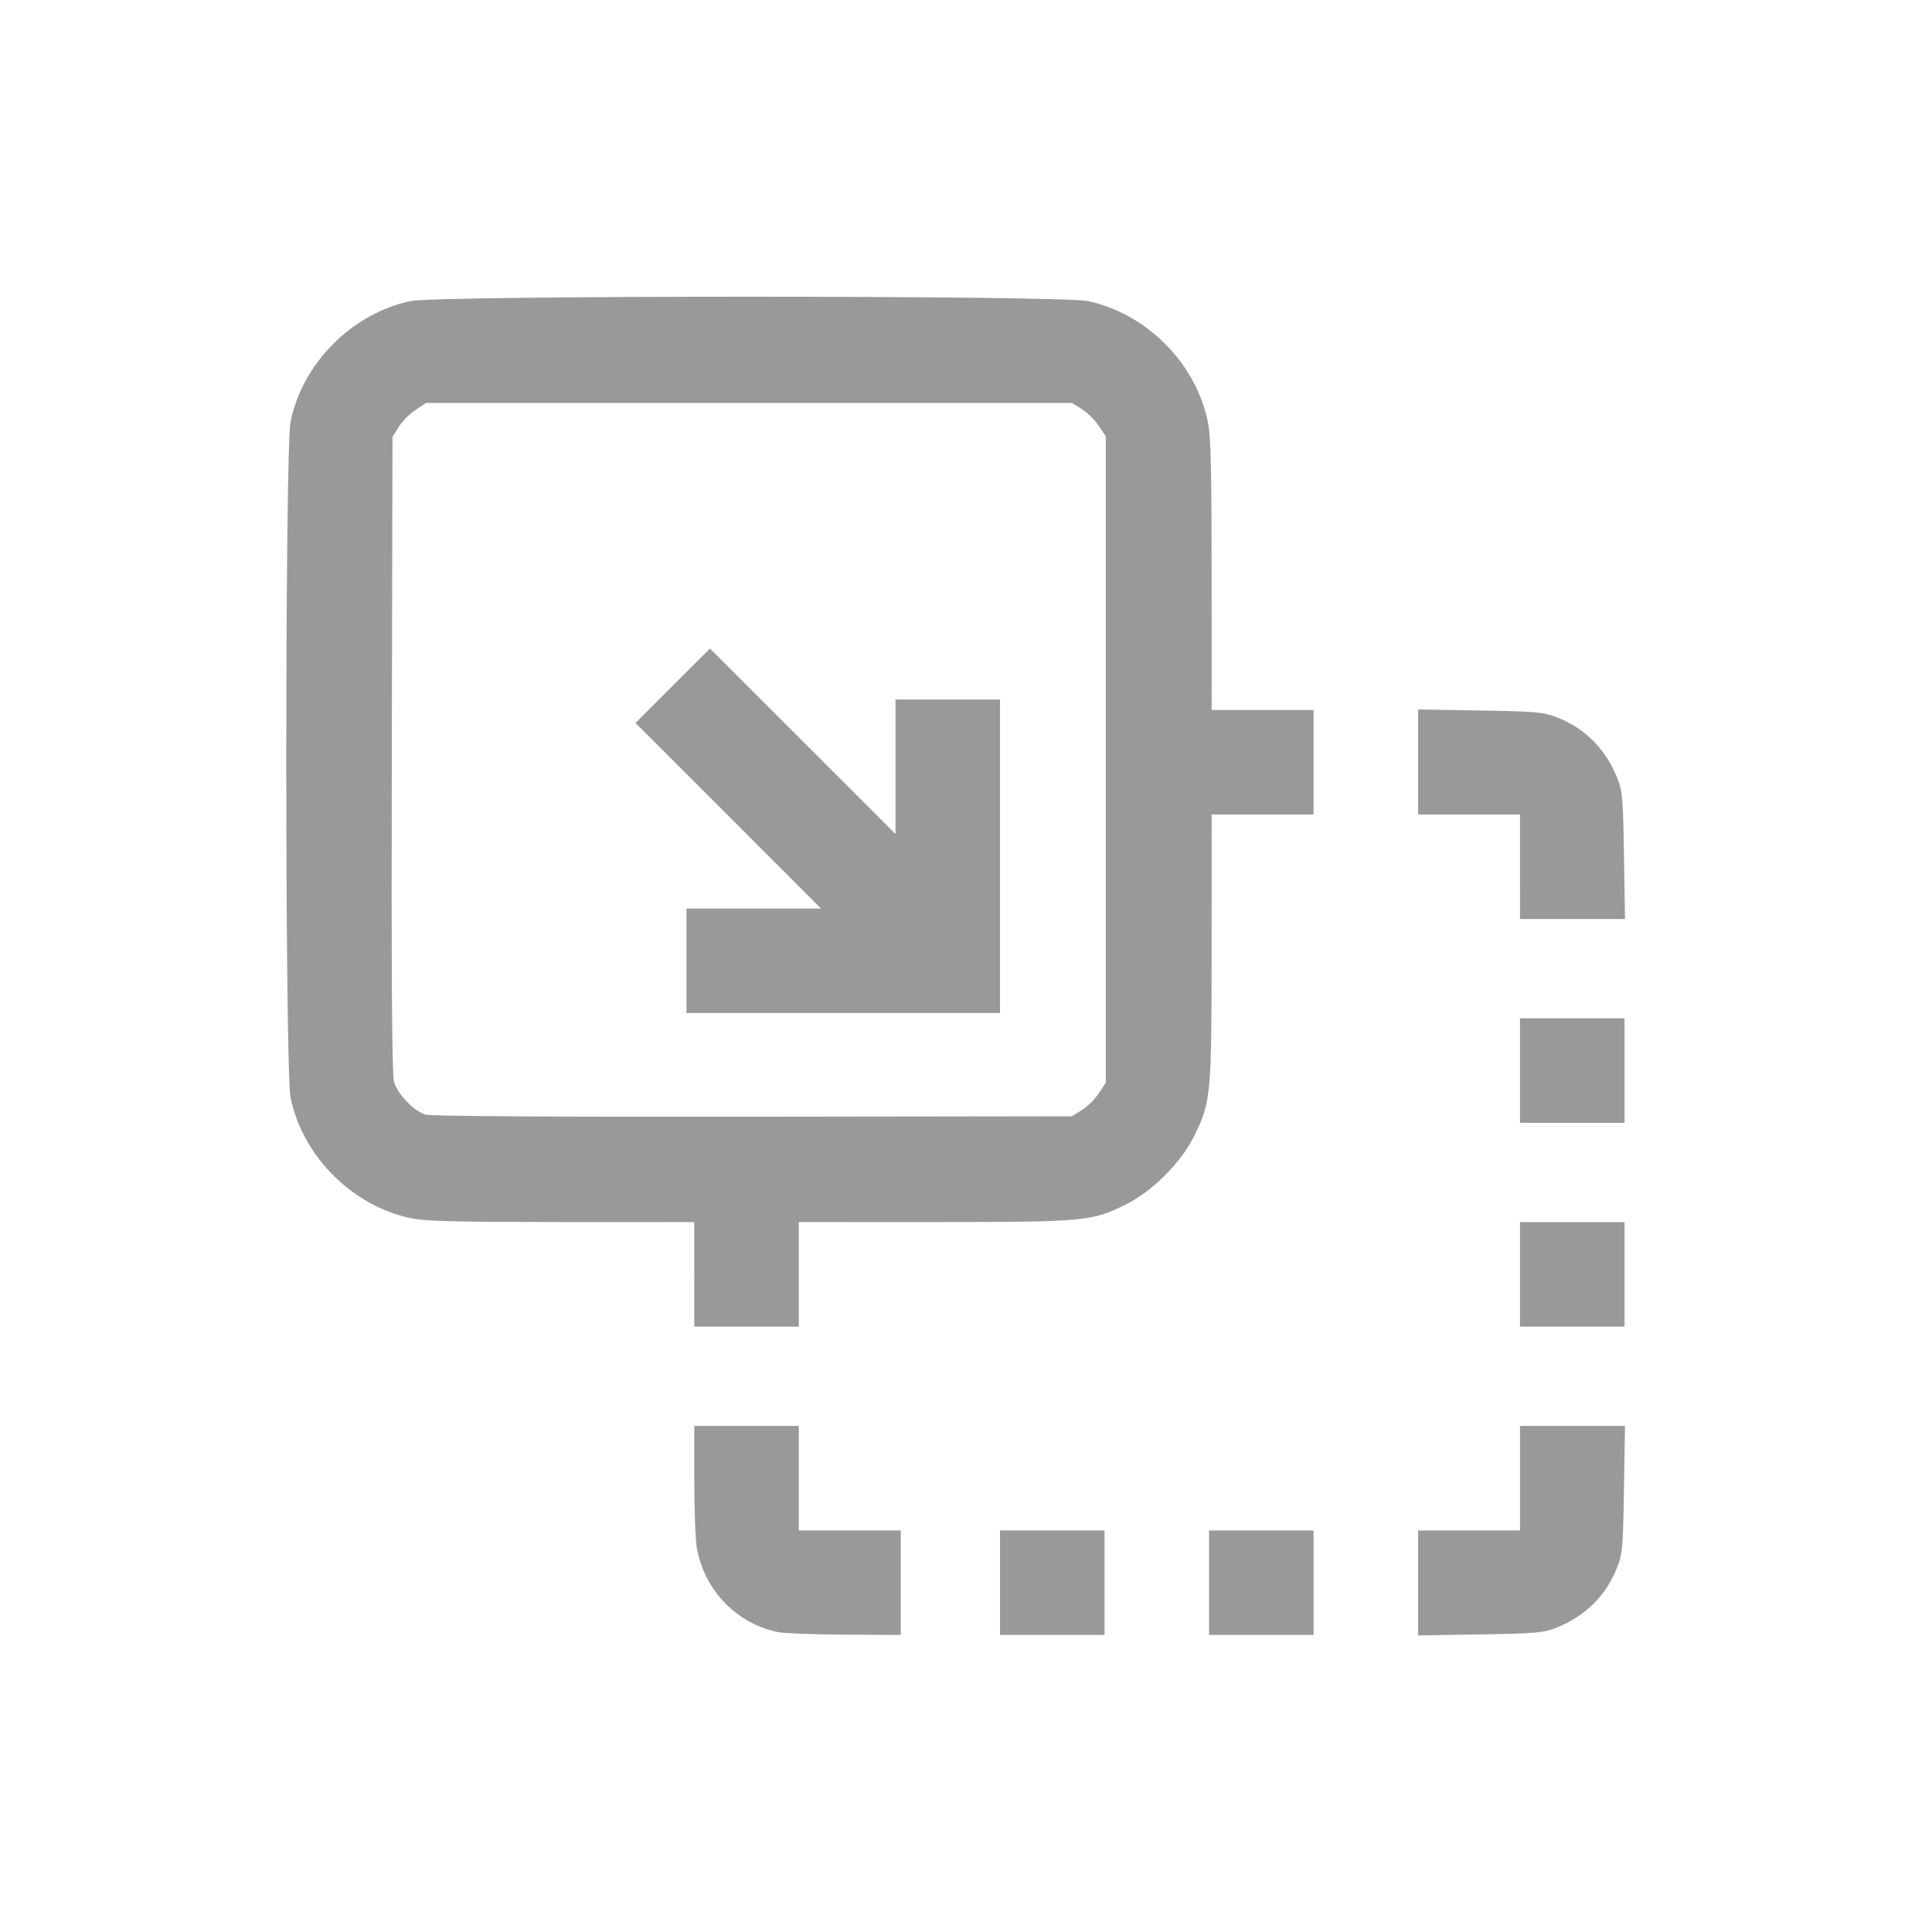 <?xml version="1.0" encoding="UTF-8" standalone="no"?>
<!-- Created with Inkscape (http://www.inkscape.org/) -->

<svg
   width="500mm"
   height="500mm"
   viewBox="0 0 500 500"
   version="1.1"
   id="svg1031"
   inkscape:version="1.1.1 (3bf5ae0d25, 2021-09-20)"
   sodipodi:docname="dragdrop.svg"
   xmlns:inkscape="http://www.inkscape.org/namespaces/inkscape"
   xmlns:sodipodi="http://sodipodi.sourceforge.net/DTD/sodipodi-0.dtd"
   xmlns="http://www.w3.org/2000/svg"
   xmlns:svg="http://www.w3.org/2000/svg">
  <sodipodi:namedview
     id="namedview1033"
     pagecolor="#505050"
     bordercolor="#eeeeee"
     borderopacity="1"
     inkscape:pageshadow="0"
     inkscape:pageopacity="0"
     inkscape:pagecheckerboard="0"
     inkscape:document-units="mm"
     showgrid="false"
     fit-margin-top="50"
     lock-margins="true"
     fit-margin-left="50"
     fit-margin-right="50"
     fit-margin-bottom="50"
     inkscape:zoom="0.26051305"
     inkscape:cx="1610.284"
     inkscape:cy="489.41886"
     inkscape:window-width="1920"
     inkscape:window-height="1121"
     inkscape:window-x="-7"
     inkscape:window-y="-7"
     inkscape:window-maximized="1"
     inkscape:current-layer="svg1031" />
  <defs
     id="defs1028" />
  <path
     style="fill:#999999;stroke-width:0.676"
     d="m 201.443,422.4 c -10.64,-2.094 -19.009,-10.656 -21.078,-21.565 -0.375,-1.976 -0.681,-9.942 -0.681,-17.702 v -14.109 h 13.525 13.525 v 13.525 13.525 h 13.187 13.187 v 13.525 13.525 l -14.37,-0.074 c -7.904,-0.041 -15.686,-0.333 -17.294,-0.649 z m 57.362,-12.801 v -13.525 h 13.525 13.525 v 13.525 13.525 h -13.525 -13.525 z m 54.1,0 v -13.525 h 13.525 13.525 v 13.525 13.525 h -13.525 -13.525 z m 54.1,0.062 v -13.587 h 13.187 13.187 v -13.525 -13.525 h 13.586 13.586 l -0.267,16.399 c -0.245,15.096 -0.389,16.708 -1.801,20.289 -2.87,7.275 -8.188,12.536 -15.72,15.551 -3.282,1.314 -5.202,1.482 -19.697,1.721 l -16.061,0.265 z m -187.321,-79.86 v -13.525 l -34.32,-0.012 c -27.558,-0.009 -35.252,-0.208 -39.053,-1.006 -15.152,-3.181 -27.923,-15.952 -31.104,-31.104 -1.487,-7.081 -1.487,-168.067 0,-175.148 3.181,-15.152 15.952,-27.923 31.104,-31.104 7.081,-1.487 168.067,-1.487 175.148,0 15.152,3.181 27.923,15.952 31.104,31.104 0.8,3.808 0.996,11.576 1.006,39.73 l 0.012,34.996 h 13.187 13.187 v 13.525 13.525 h -13.187 -13.187 l -0.012,34.32 c -0.013,38.381 -0.168,40.066 -4.488,48.844 -3.424,6.958 -10.874,14.407 -17.831,17.831 -8.799,4.33 -10.397,4.475 -49.52,4.488 l -34.996,0.012 v 13.525 13.525 H 193.209 179.684 Z m 100.299,-42.518 c 1.42,-0.883 3.398,-2.838 4.396,-4.346 l 1.814,-2.741 v -83.615 -83.615 l -1.814,-2.741 c -0.998,-1.508 -2.976,-3.464 -4.396,-4.346 l -2.581,-1.605 h -83.566 -83.566 l -2.741,1.814 c -1.508,0.998 -3.464,2.976 -4.346,4.396 l -1.605,2.581 -0.18,82.053 c -0.124,56.621 0.044,82.884 0.543,84.736 0.876,3.252 5.142,7.718 8.233,8.616 1.371,0.399 33.876,0.603 84.726,0.533 l 82.502,-0.113 z M 177.655,248.652 v -13.525 h 17.41 17.41 l -24,-24.007 -24,-24.007 9.633,-9.633 9.633,-9.633 24.007,24 24.007,24 v -17.41 -17.41 h 13.525 13.525 v 40.575 40.575 h -40.575 -40.575 z m 215.723,81.15 v -13.525 h 13.525 13.525 v 13.525 13.525 h -13.525 -13.525 z m 0,-52.747 v -13.525 h 13.525 13.525 v 13.525 13.525 h -13.525 -13.525 z m 0,-52.747 v -13.525 h -13.187 -13.187 v -13.587 -13.587 l 16.061,0.269 c 14.735,0.247 16.382,0.395 19.951,1.802 7.273,2.867 12.533,8.183 15.552,15.719 1.32,3.294 1.482,5.183 1.72,20.036 l 0.263,16.399 h -13.586 -13.586 z"
     id="path14864"
     inkscape:label="dragdrop" />
</svg>

